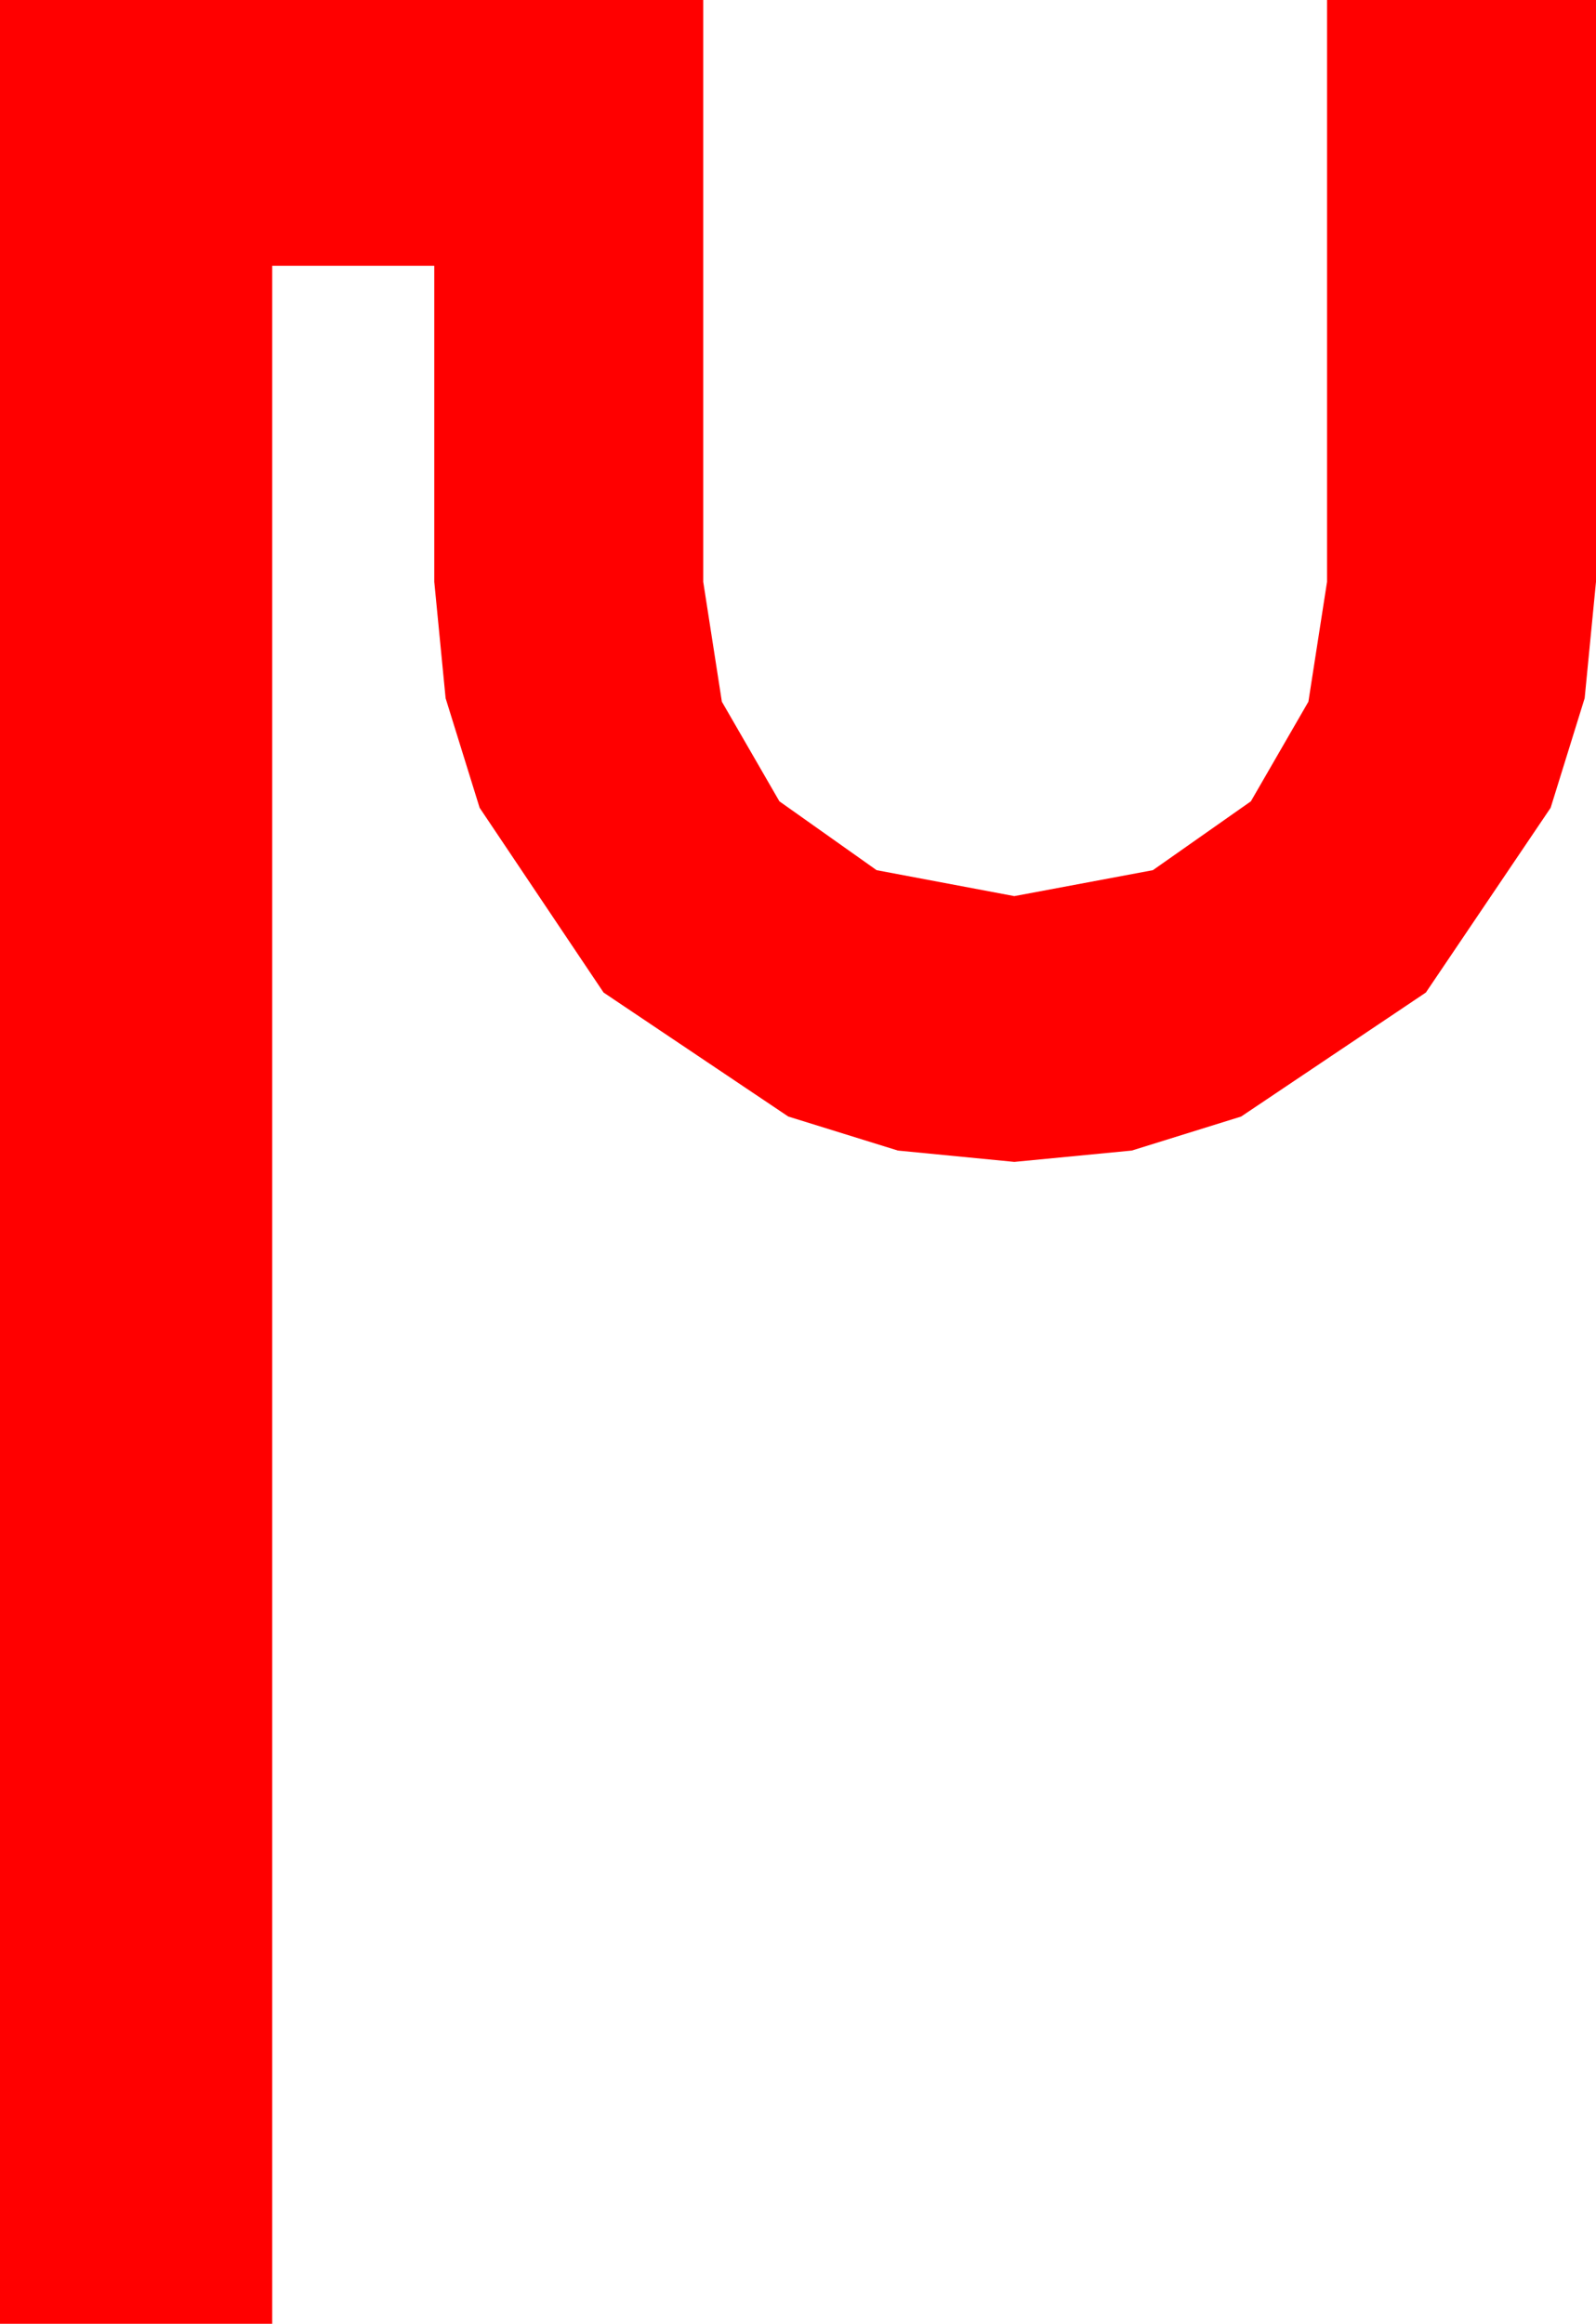 <?xml version="1.0" encoding="utf-8"?>
<!DOCTYPE svg PUBLIC "-//W3C//DTD SVG 1.1//EN" "http://www.w3.org/Graphics/SVG/1.1/DTD/svg11.dtd">
<svg width="28.857" height="42.012" xmlns="http://www.w3.org/2000/svg" xmlns:xlink="http://www.w3.org/1999/xlink" xmlns:xml="http://www.w3.org/XML/1998/namespace" version="1.1">
  <g>
    <g>
      <path style="fill:#FF0000;fill-opacity:1" d="M0,0L12.715,0 12.715,10.518 13.052,12.686 14.092,14.487 15.85,15.732 18.34,16.201 20.845,15.732 22.617,14.487 23.657,12.686 23.994,10.518 23.994,0 28.857,0 28.857,10.518 28.652,12.623 28.037,14.604 25.781,17.944 22.441,20.186 20.464,20.801 18.34,21.006 16.234,20.801 14.253,20.186 10.913,17.944 8.672,14.604 8.057,12.623 7.852,10.518 7.852,4.805 4.922,4.805 4.922,42.012 0,42.012 0,0z" />
    </g>
  </g>
</svg>
